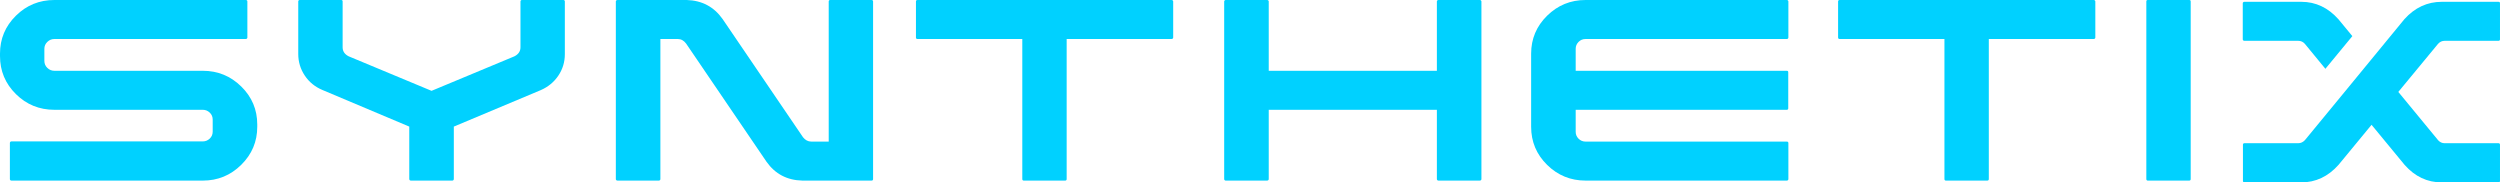 <svg width="233" height="17" viewBox="0 0 233 17" fill="none" xmlns="http://www.w3.org/2000/svg">
<path d="M22.485 8.062C21.492 7.086 20.298 6.598 18.902 6.598H5.073C4.816 6.598 4.596 6.508 4.412 6.329C4.227 6.149 4.135 5.93 4.135 5.672V4.545C4.135 4.298 4.227 4.085 4.412 3.905C4.596 3.726 4.816 3.635 5.073 3.635H22.904C22.949 3.635 22.985 3.621 23.013 3.593C23.041 3.566 23.055 3.534 23.055 3.501V0.135C23.055 0.09 23.041 0.056 23.013 0.034C22.985 0.011 22.948 0 22.904 0H5.073C3.667 0 2.469 0.488 1.482 1.465C0.494 2.441 0 3.619 0 4.999V5.218C0 6.609 0.494 7.793 1.482 8.769C2.469 9.746 3.667 10.233 5.073 10.233H18.902C19.148 10.233 19.363 10.32 19.547 10.494C19.731 10.668 19.823 10.884 19.823 11.143V12.27C19.823 12.528 19.731 12.744 19.547 12.918C19.363 13.092 19.148 13.179 18.902 13.179H1.055C1.022 13.179 0.99 13.193 0.963 13.222C0.935 13.249 0.921 13.286 0.921 13.331V16.697C0.921 16.731 0.935 16.762 0.963 16.79C0.991 16.818 1.022 16.832 1.055 16.832H18.902C20.298 16.832 21.492 16.341 22.485 15.359C23.479 14.377 23.976 13.197 23.976 11.816V11.597C23.975 10.217 23.479 9.038 22.485 8.062Z" fill="#00D1FF"/>
<path d="M52.509 0H48.642C48.608 0 48.577 0.011 48.55 0.034C48.522 0.056 48.508 0.09 48.508 0.135V4.41C48.508 4.78 48.318 5.061 47.939 5.251L40.22 8.466L32.502 5.251C32.123 5.061 31.933 4.78 31.933 4.41V0.135C31.933 0.09 31.922 0.056 31.9 0.034C31.877 0.011 31.843 0 31.799 0H27.931C27.898 0 27.867 0.011 27.839 0.034C27.811 0.056 27.797 0.09 27.797 0.135V5.032C27.797 5.762 27.998 6.43 28.4 7.035C28.802 7.641 29.349 8.09 30.041 8.382L38.144 11.798V16.68C38.144 16.725 38.158 16.761 38.186 16.789C38.214 16.817 38.25 16.831 38.295 16.831H42.163C42.196 16.831 42.227 16.817 42.255 16.789C42.282 16.761 42.296 16.725 42.296 16.68V11.799L50.4 8.399C51.092 8.096 51.639 7.644 52.041 7.044C52.443 6.444 52.643 5.779 52.643 5.049V0.135C52.643 0.09 52.629 0.056 52.601 0.034C52.573 0.011 52.543 0 52.509 0Z" fill="#00D1FF"/>
<path d="M81.237 0H77.369C77.325 0 77.291 0.014 77.269 0.042C77.246 0.07 77.236 0.101 77.236 0.135V13.196H75.612C75.31 13.196 75.053 13.061 74.841 12.792L67.341 1.767C66.537 0.634 65.426 0.045 64.009 0H57.547C57.502 0 57.466 0.014 57.438 0.042C57.41 0.07 57.396 0.101 57.396 0.135V16.697C57.396 16.73 57.41 16.761 57.438 16.789C57.466 16.817 57.502 16.831 57.547 16.831H61.414C61.448 16.831 61.478 16.817 61.506 16.789C61.534 16.761 61.548 16.73 61.548 16.697V3.635H63.172C63.474 3.635 63.73 3.776 63.942 4.056L71.443 15.081C72.247 16.214 73.357 16.797 74.775 16.831H81.237C81.282 16.831 81.315 16.817 81.338 16.789C81.36 16.761 81.371 16.73 81.371 16.697V0.135C81.371 0.101 81.36 0.07 81.338 0.042C81.315 0.014 81.282 0 81.237 0Z" fill="#00D1FF"/>
<path d="M109.191 0H85.5C85.456 0 85.422 0.014 85.4 0.042C85.377 0.07 85.367 0.101 85.367 0.135V3.501C85.367 3.534 85.377 3.566 85.4 3.593C85.422 3.621 85.456 3.635 85.5 3.635H95.278V16.697C95.278 16.73 95.289 16.761 95.311 16.789C95.333 16.817 95.367 16.831 95.412 16.831H99.279C99.324 16.831 99.357 16.817 99.38 16.789C99.402 16.761 99.413 16.73 99.413 16.697V3.635H109.191C109.235 3.635 109.271 3.621 109.299 3.593C109.327 3.565 109.341 3.534 109.341 3.501V0.135C109.341 0.101 109.327 0.07 109.299 0.042C109.272 0.014 109.236 0 109.191 0Z" fill="#00D1FF"/>
<path d="M137.918 0H134.051C134.017 0 133.986 0.014 133.959 0.042C133.931 0.07 133.917 0.101 133.917 0.135V6.598H118.246V0.135C118.246 0.101 118.232 0.07 118.204 0.042C118.176 0.014 118.139 0 118.095 0H114.228C114.194 0 114.163 0.014 114.136 0.042C114.108 0.07 114.094 0.101 114.094 0.135V16.697C114.094 16.73 114.108 16.761 114.136 16.789C114.164 16.817 114.194 16.831 114.228 16.831H118.095C118.14 16.831 118.176 16.817 118.204 16.789C118.232 16.761 118.246 16.73 118.246 16.697V10.233H133.917V16.697C133.917 16.73 133.931 16.761 133.959 16.789C133.987 16.817 134.017 16.831 134.051 16.831H137.918C137.963 16.831 137.999 16.817 138.027 16.789C138.055 16.761 138.069 16.73 138.069 16.697V0.135C138.069 0.101 138.054 0.07 138.027 0.042C137.999 0.014 137.962 0 137.918 0Z" fill="#00D1FF"/>
<path d="M166.543 0H147.775C146.38 0 145.185 0.488 144.192 1.464C143.199 2.44 142.702 3.619 142.702 4.999V11.815C142.702 13.207 143.199 14.391 144.192 15.367C145.185 16.343 146.38 16.831 147.775 16.831H166.543C166.577 16.831 166.607 16.817 166.635 16.789C166.663 16.761 166.677 16.73 166.677 16.697V13.331C166.677 13.286 166.663 13.252 166.635 13.23C166.607 13.207 166.577 13.196 166.543 13.196H147.775C147.518 13.196 147.301 13.106 147.122 12.927C146.943 12.748 146.854 12.534 146.854 12.287V10.233H166.531C166.576 10.233 166.609 10.219 166.632 10.191C166.654 10.163 166.665 10.132 166.665 10.099V6.733C166.665 6.688 166.654 6.654 166.632 6.632C166.609 6.609 166.576 6.598 166.531 6.598H146.854V4.545C146.854 4.298 146.943 4.085 147.122 3.905C147.301 3.726 147.518 3.635 147.775 3.635H166.543C166.577 3.635 166.607 3.621 166.635 3.593C166.663 3.566 166.677 3.534 166.677 3.501V0.135C166.677 0.101 166.663 0.07 166.635 0.042C166.607 0.014 166.577 0 166.543 0Z" fill="#00D1FF"/>
<path d="M195.135 0H171.444C171.4 0 171.366 0.014 171.344 0.042C171.321 0.07 171.31 0.101 171.31 0.135V3.501C171.31 3.534 171.321 3.566 171.344 3.593C171.366 3.621 171.4 3.635 171.444 3.635H181.222V16.697C181.222 16.73 181.232 16.761 181.255 16.789C181.278 16.817 181.311 16.831 181.355 16.831H185.223C185.268 16.831 185.301 16.817 185.324 16.789C185.346 16.761 185.357 16.73 185.357 16.697V3.635H195.134C195.179 3.635 195.215 3.621 195.243 3.593C195.271 3.565 195.285 3.534 195.285 3.501V0.135C195.285 0.101 195.271 0.07 195.243 0.042C195.216 0.014 195.179 0 195.135 0Z" fill="#00D1FF"/>
<path d="M204.14 0.034C204.117 0.011 204.084 0 204.039 0H200.172C200.127 0 200.093 0.011 200.071 0.034C200.049 0.056 200.038 0.09 200.038 0.135V16.697C200.038 16.73 200.049 16.761 200.071 16.789C200.093 16.817 200.127 16.831 200.172 16.831H204.039C204.084 16.831 204.117 16.817 204.14 16.789C204.162 16.761 204.173 16.73 204.173 16.697V0.135C204.173 0.09 204.162 0.056 204.14 0.034Z" fill="#00D1FF"/>
<path d="M214.818 4.09C214.65 3.9 214.444 3.804 214.198 3.804H209.175C209.131 3.804 209.094 3.79 209.067 3.762C209.039 3.734 209.025 3.703 209.025 3.669V0.303C209.025 0.27 209.039 0.239 209.067 0.211C209.094 0.183 209.131 0.169 209.175 0.169H214.483C215.822 0.169 216.977 0.713 217.948 1.801L219.238 3.366L216.726 6.413L214.818 4.09ZM224.093 1.784C225.064 0.707 226.224 0.169 227.575 0.169H232.866C232.91 0.169 232.944 0.18 232.966 0.202C232.988 0.225 232.999 0.258 232.999 0.303V3.669C232.999 3.703 232.988 3.734 232.966 3.762C232.944 3.79 232.91 3.804 232.866 3.804H227.843C227.597 3.804 227.391 3.9 227.223 4.09L223.523 8.567L227.24 13.078C227.408 13.258 227.608 13.348 227.843 13.348H232.866C232.91 13.348 232.944 13.361 232.966 13.39C232.988 13.418 232.999 13.454 232.999 13.499V16.865C232.999 16.899 232.988 16.93 232.966 16.957C232.944 16.986 232.91 17 232.866 17H227.575C226.225 17 225.07 16.456 224.11 15.367L221.029 11.631L217.948 15.367C216.977 16.456 215.817 17 214.466 17H209.175C209.131 17 209.097 16.986 209.075 16.957C209.052 16.929 209.042 16.893 209.042 16.848V13.482C209.042 13.448 209.052 13.417 209.075 13.389C209.097 13.361 209.131 13.347 209.175 13.347H214.198C214.432 13.347 214.639 13.252 214.818 13.061L218.45 8.651L224.093 1.784Z" fill="#00D1FF"/>
</svg>
